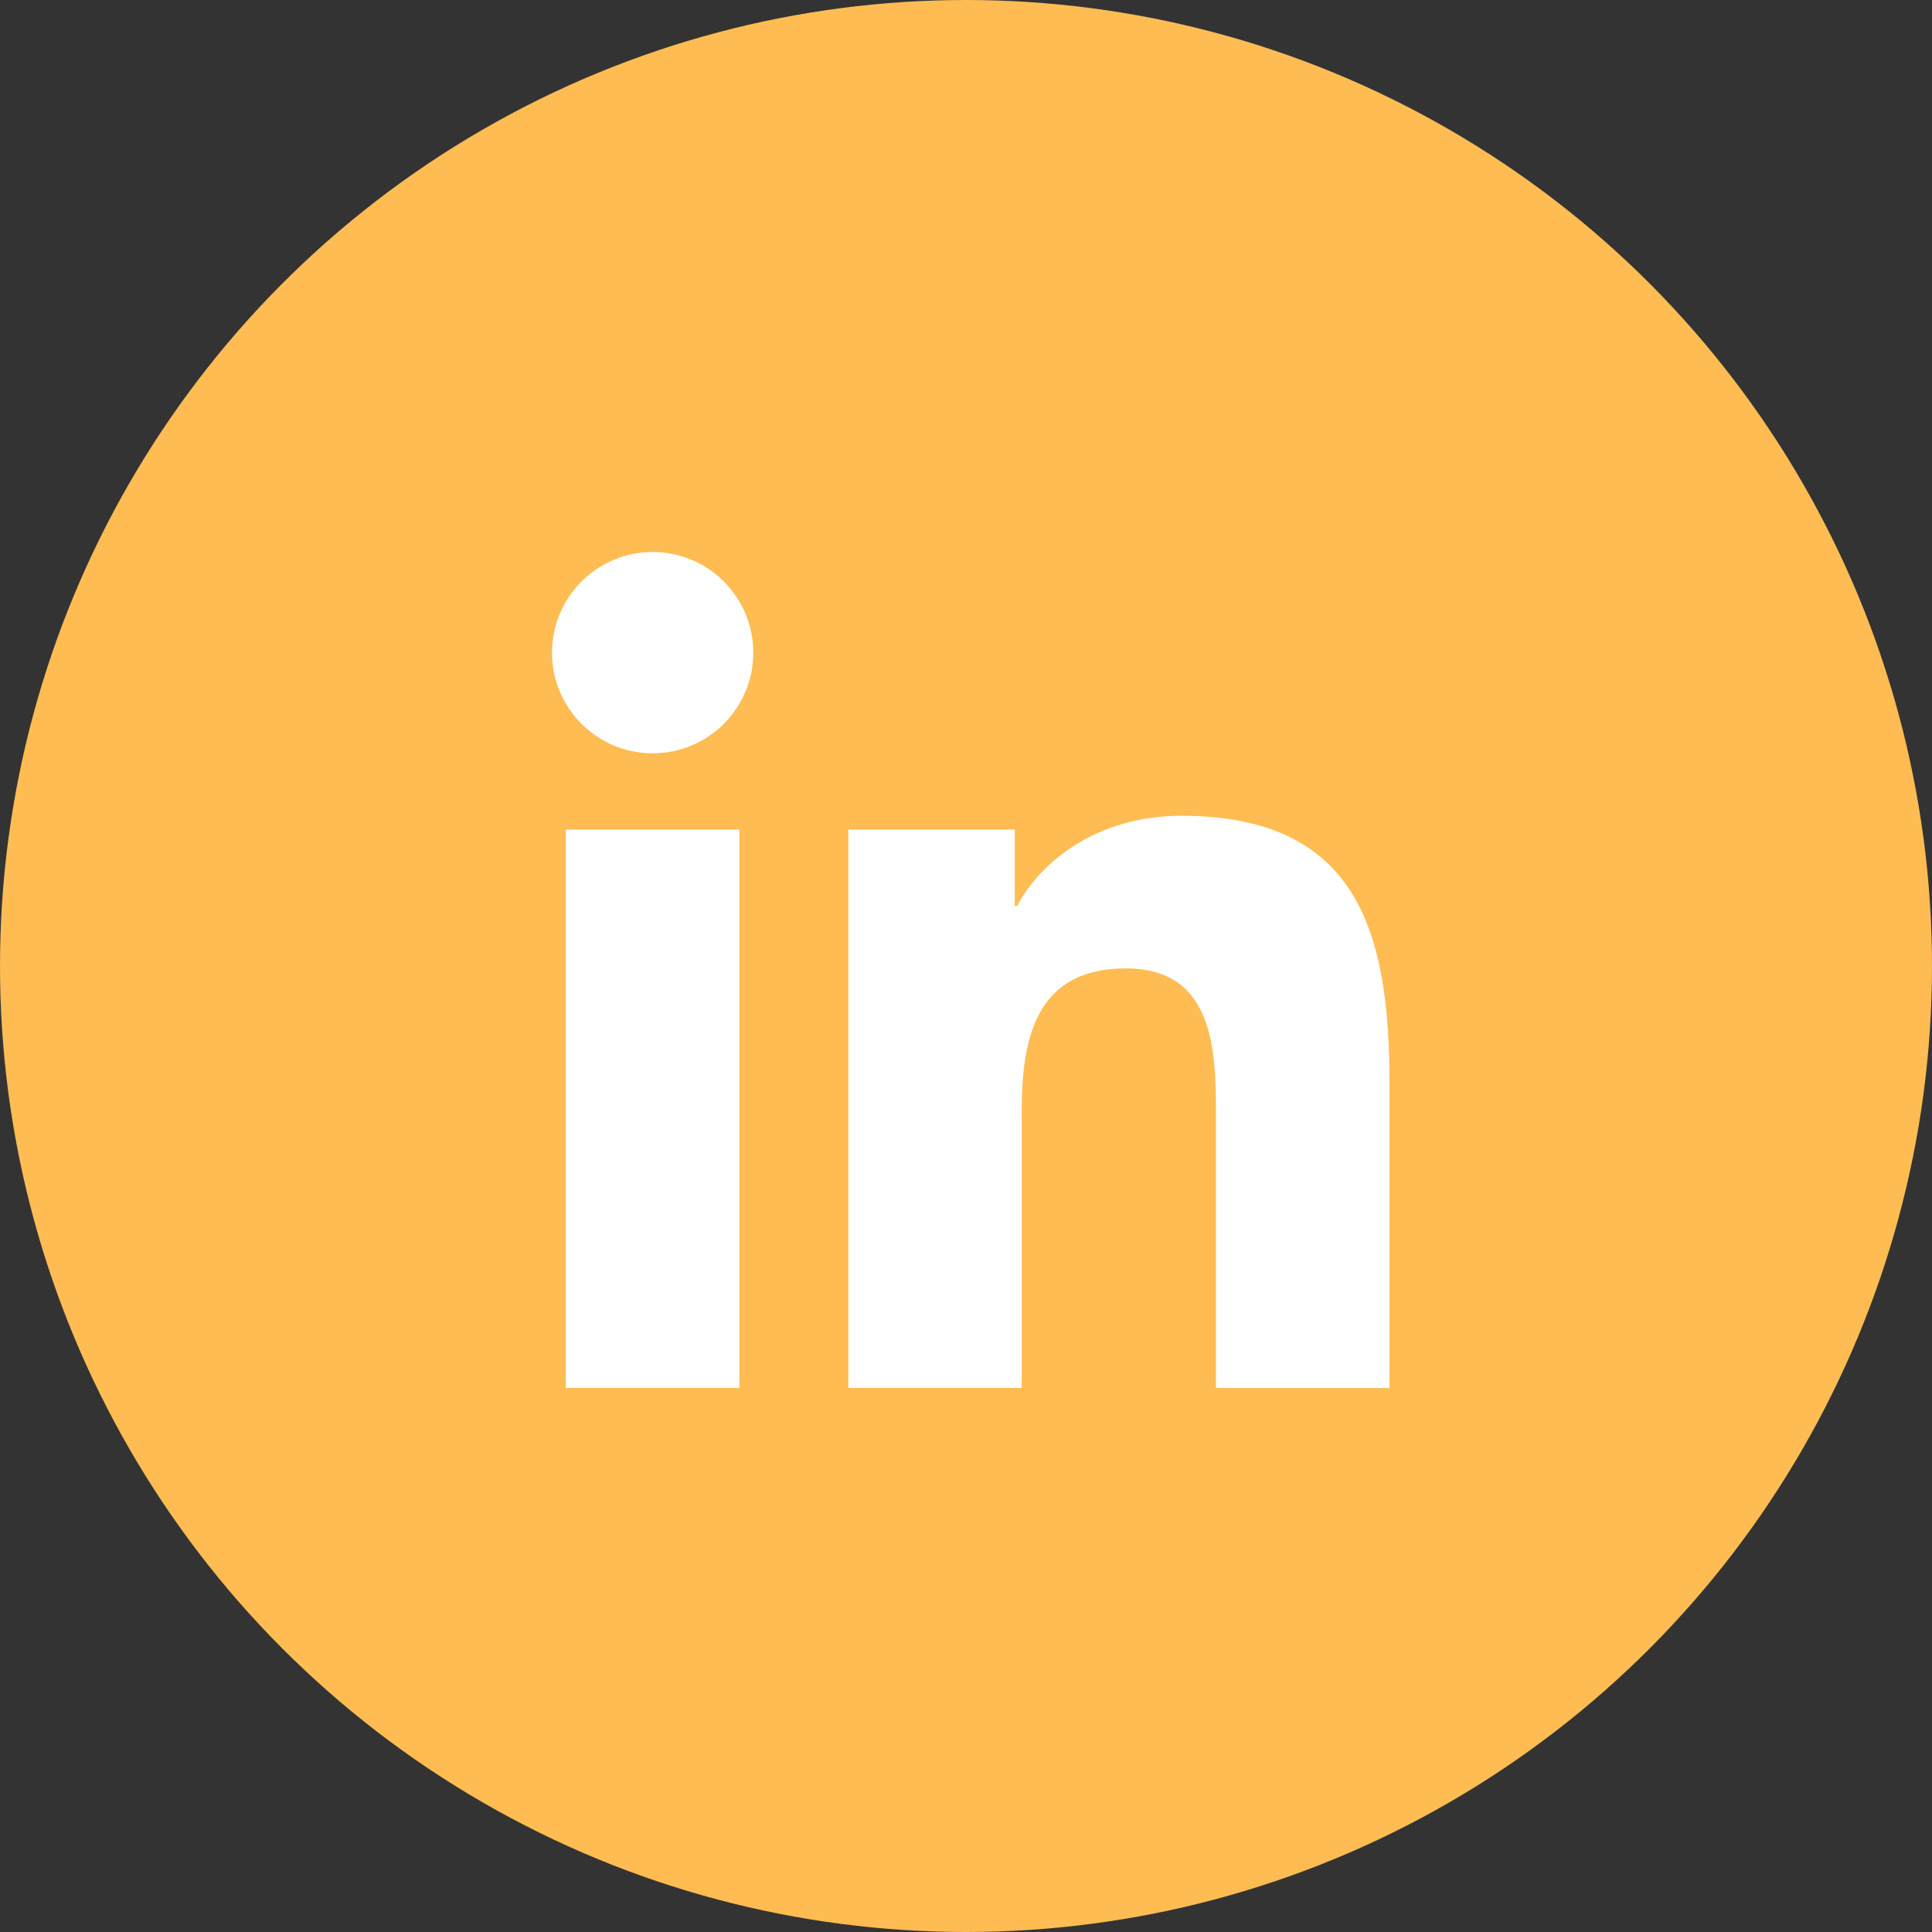 <svg width="42" height="42" viewBox="0 0 42 42" fill="none" xmlns="http://www.w3.org/2000/svg">
<rect x="0" y="0" width="42" height="42" fill="#333333" stroke="none"/>
<circle cx="21" cy="21" r="21" fill="#FEBC52"/>
<path d="M14.188 16.376C15.396 16.376 16.376 15.396 16.376 14.188C16.376 12.98 15.396 12 14.188 12C12.98 12 12 12.98 12 14.188C12 15.396 12.98 16.376 14.188 16.376Z" fill="white"/>
<path d="M18.442 18.034V30.173H22.211V24.17C22.211 22.586 22.509 21.052 24.473 21.052C26.41 21.052 26.434 22.863 26.434 24.27V30.174H30.205V23.517C30.205 20.247 29.501 17.734 25.679 17.734C23.844 17.734 22.614 18.741 22.111 19.694H22.06V18.034H18.442ZM12.3 18.034H16.075V30.173H12.3V18.034Z" fill="white"/>
</svg>
